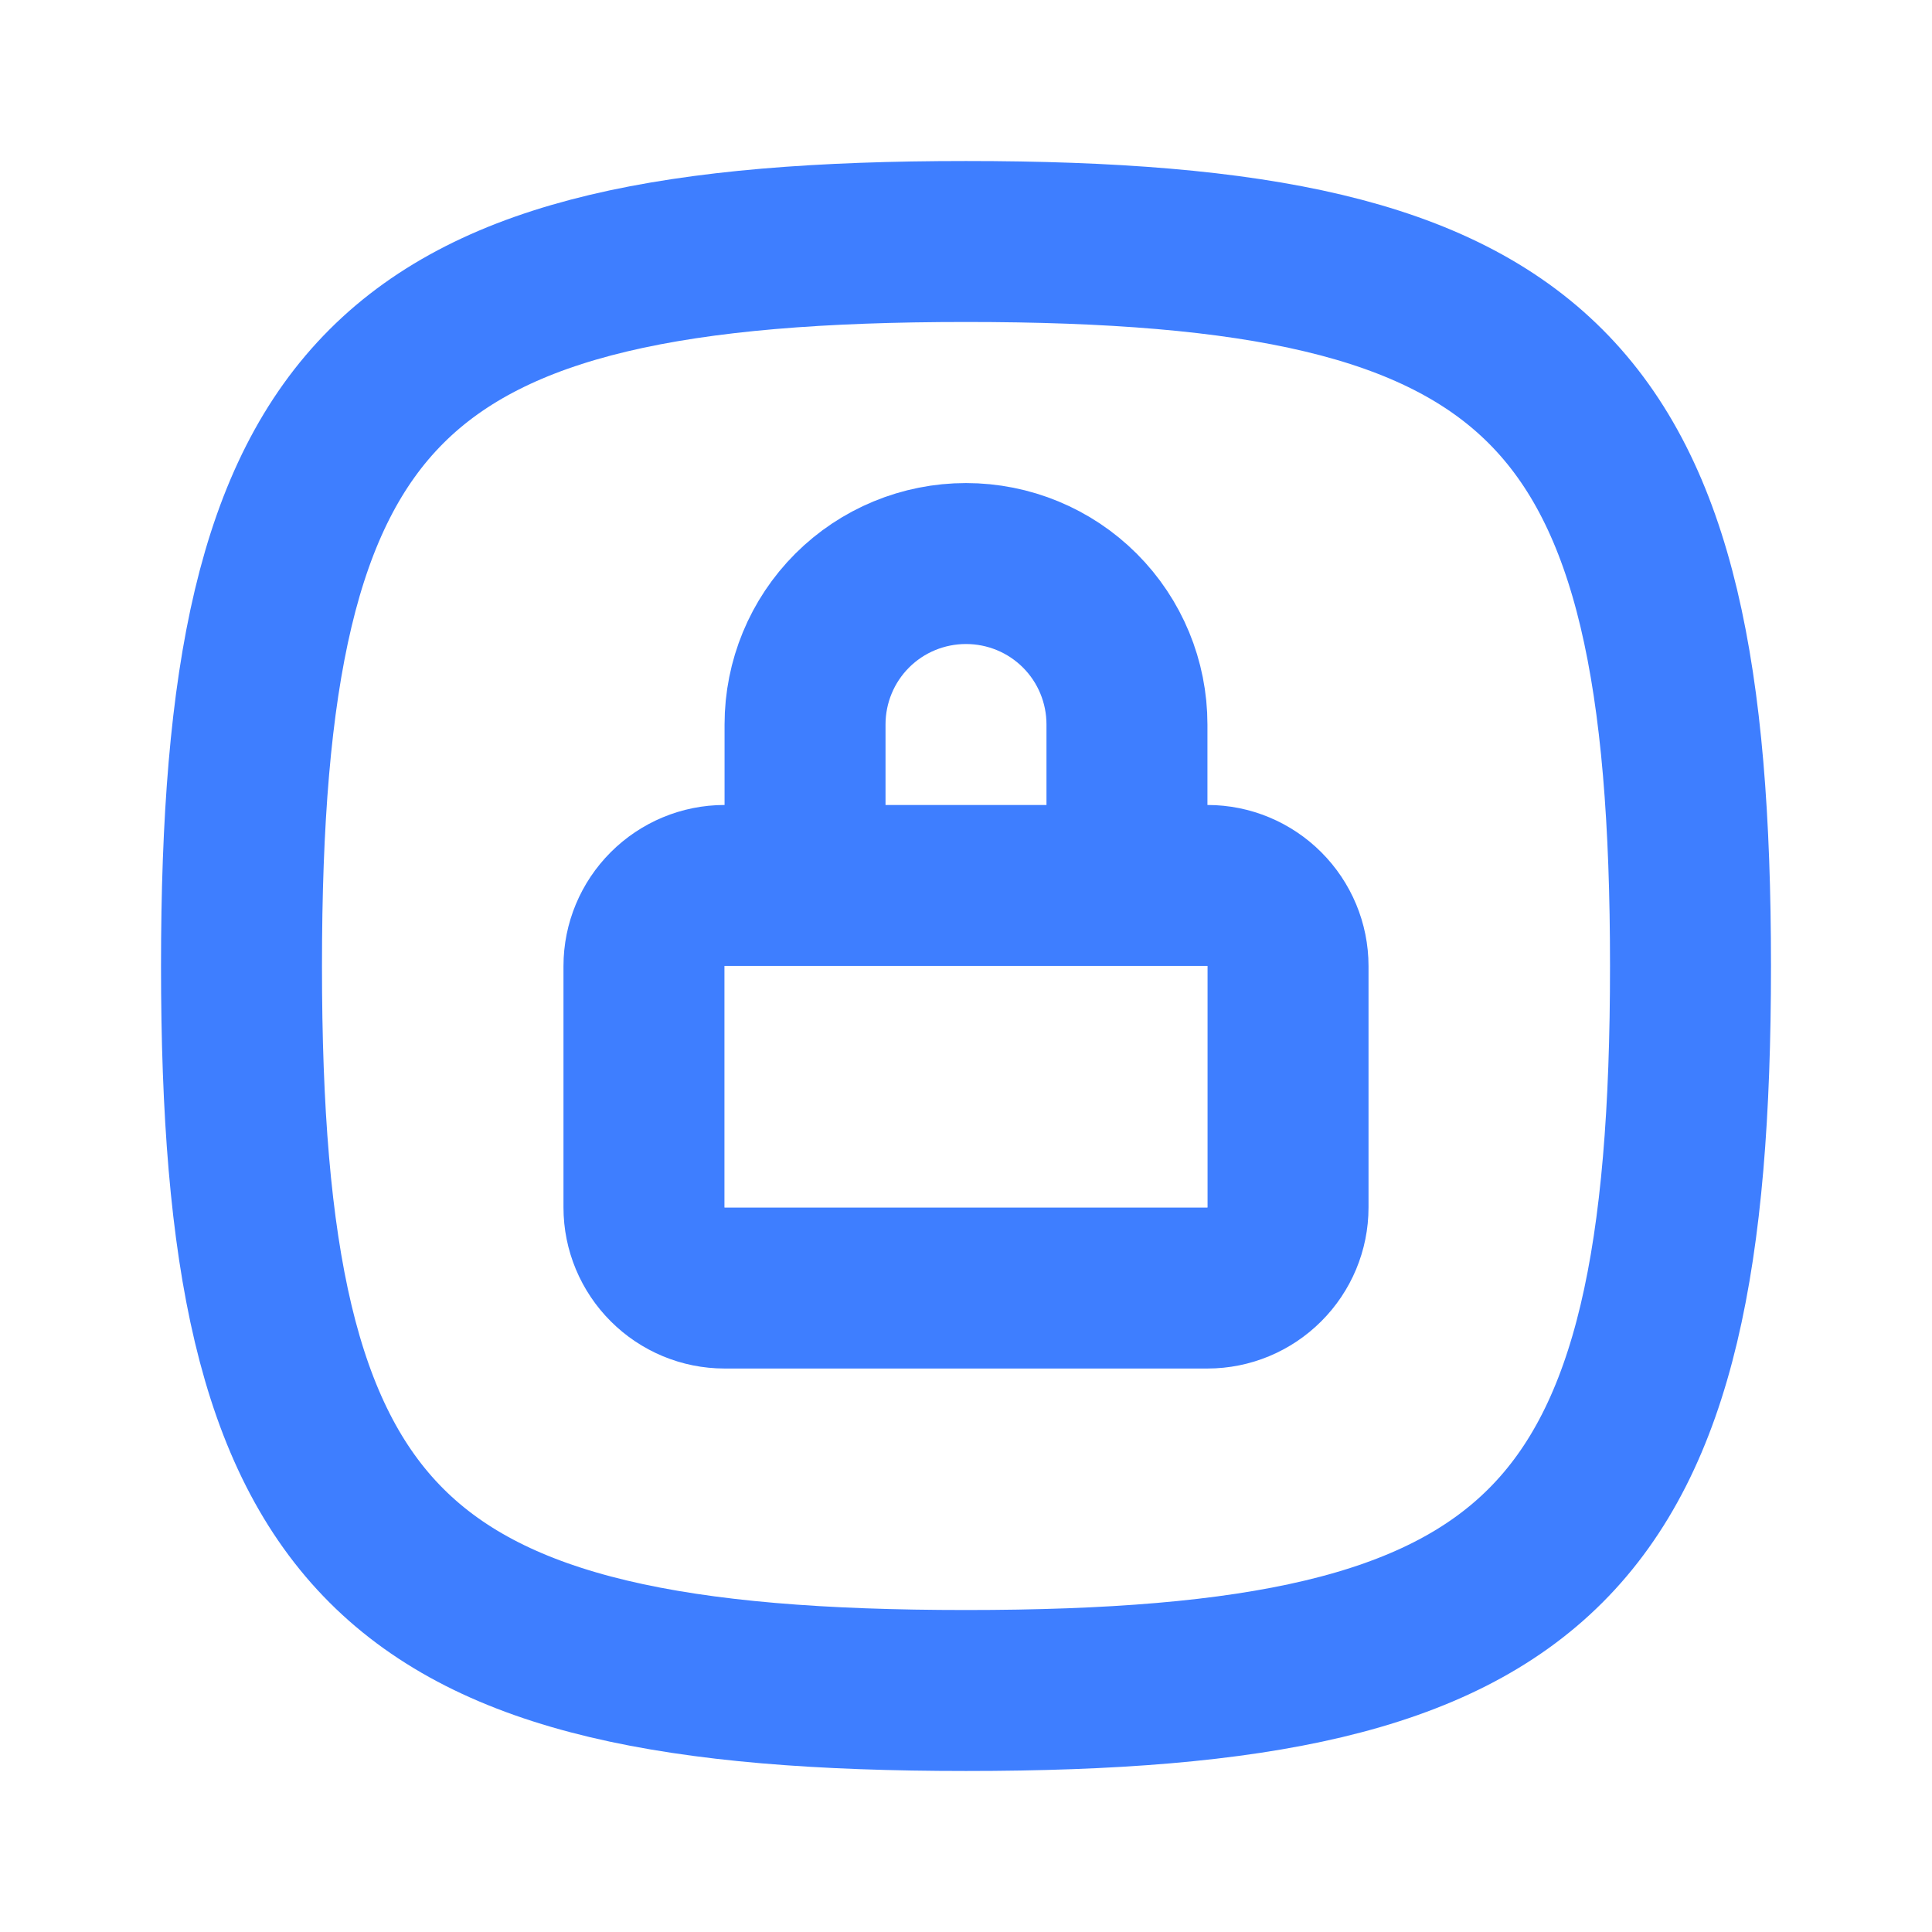 <svg width="16" height="16" viewBox="0 0 16 16" fill="none" xmlns="http://www.w3.org/2000/svg">
<path d="M6.667 7.333V6C6.667 5.646 6.807 5.307 7.057 5.057C7.307 4.807 7.646 4.667 8 4.667C8.354 4.667 8.693 4.807 8.943 5.057C9.193 5.307 9.333 5.646 9.333 6V7.333M8 2C12.8 2 14 3.2 14 8C14 12.8 12.8 14 8 14C3.2 14 2 12.8 2 8C2 3.2 3.2 2 8 2ZM5.333 8C5.333 7.823 5.404 7.654 5.529 7.529C5.654 7.404 5.823 7.333 6 7.333H10C10.177 7.333 10.346 7.404 10.471 7.529C10.596 7.654 10.667 7.823 10.667 8V10C10.667 10.177 10.596 10.346 10.471 10.471C10.346 10.596 10.177 10.667 10 10.667H6C5.823 10.667 5.654 10.596 5.529 10.471C5.404 10.346 5.333 10.177 5.333 10V8Z" stroke="#3E7EFF" stroke-width="1.333" stroke-linecap="round" stroke-linejoin="round"/>
</svg>
